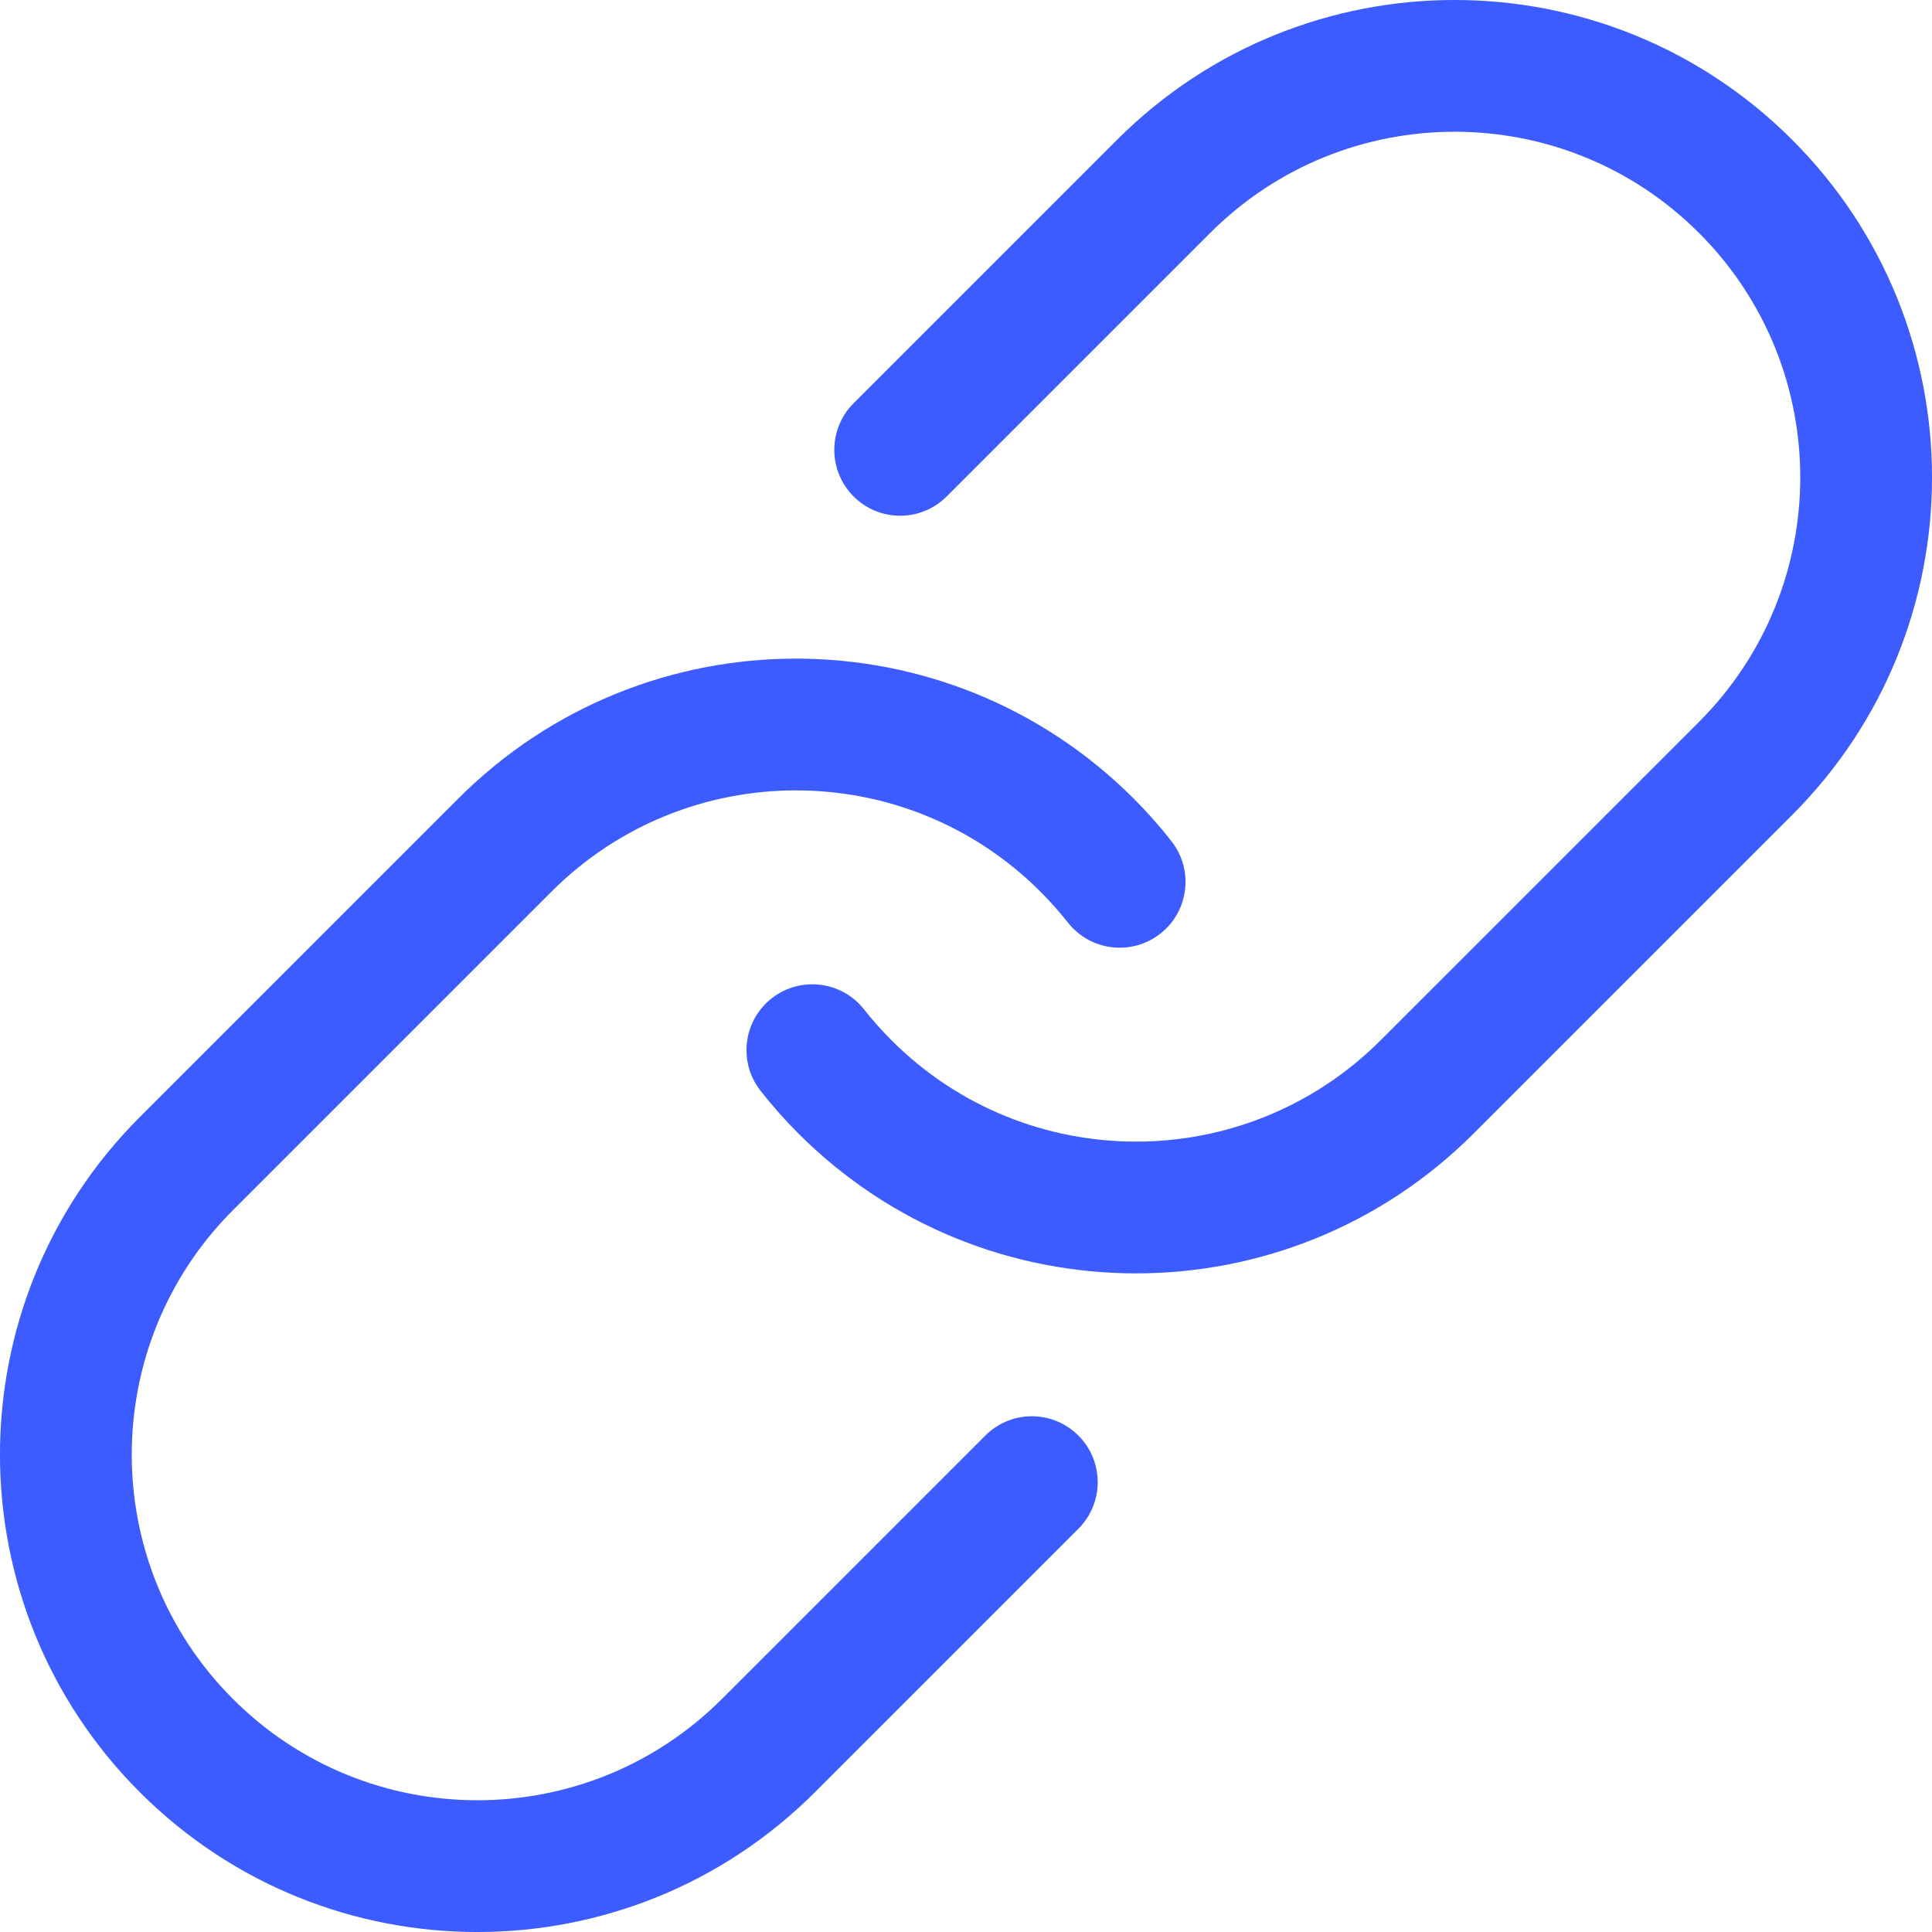 <svg width="22" height="22" viewBox="0 0 22 22" fill="none" xmlns="http://www.w3.org/2000/svg">
<path d="M13.78 2.653C15.318 1.116 17.81 1.116 19.347 2.653C20.884 4.19 20.884 6.682 19.347 8.22L15.72 11.847C14.182 13.384 11.69 13.384 10.153 11.847C10.04 11.734 9.935 11.616 9.839 11.494C9.583 11.169 9.112 11.113 8.786 11.369C8.461 11.625 8.405 12.096 8.661 12.422C8.793 12.59 8.937 12.753 9.092 12.908C11.215 15.031 14.657 15.031 16.78 12.908L20.408 9.28C22.531 7.157 22.531 3.715 20.408 1.592C18.285 -0.531 14.843 -0.531 12.72 1.592L9.72 4.592C9.427 4.885 9.427 5.36 9.72 5.653C10.013 5.946 10.487 5.946 10.78 5.653L13.78 2.653Z" fill="#3D5CFF"/>
<path d="M6.28 10.153C7.818 8.616 10.31 8.616 11.847 10.153C11.96 10.266 12.065 10.384 12.161 10.506C12.417 10.831 12.888 10.887 13.214 10.631C13.539 10.375 13.595 9.904 13.339 9.578C13.207 9.409 13.063 9.247 12.908 9.092C10.785 6.969 7.343 6.969 5.22 9.092L1.592 12.72C-0.531 14.843 -0.531 18.285 1.592 20.408C3.715 22.531 7.157 22.531 9.28 20.408L12.28 17.408C12.573 17.115 12.573 16.64 12.28 16.347C11.987 16.054 11.513 16.054 11.22 16.347L8.22 19.347C6.682 20.884 4.19 20.884 2.653 19.347C1.116 17.81 1.116 15.318 2.653 13.78L6.28 10.153Z" fill="#3D5CFF"/>
</svg>
